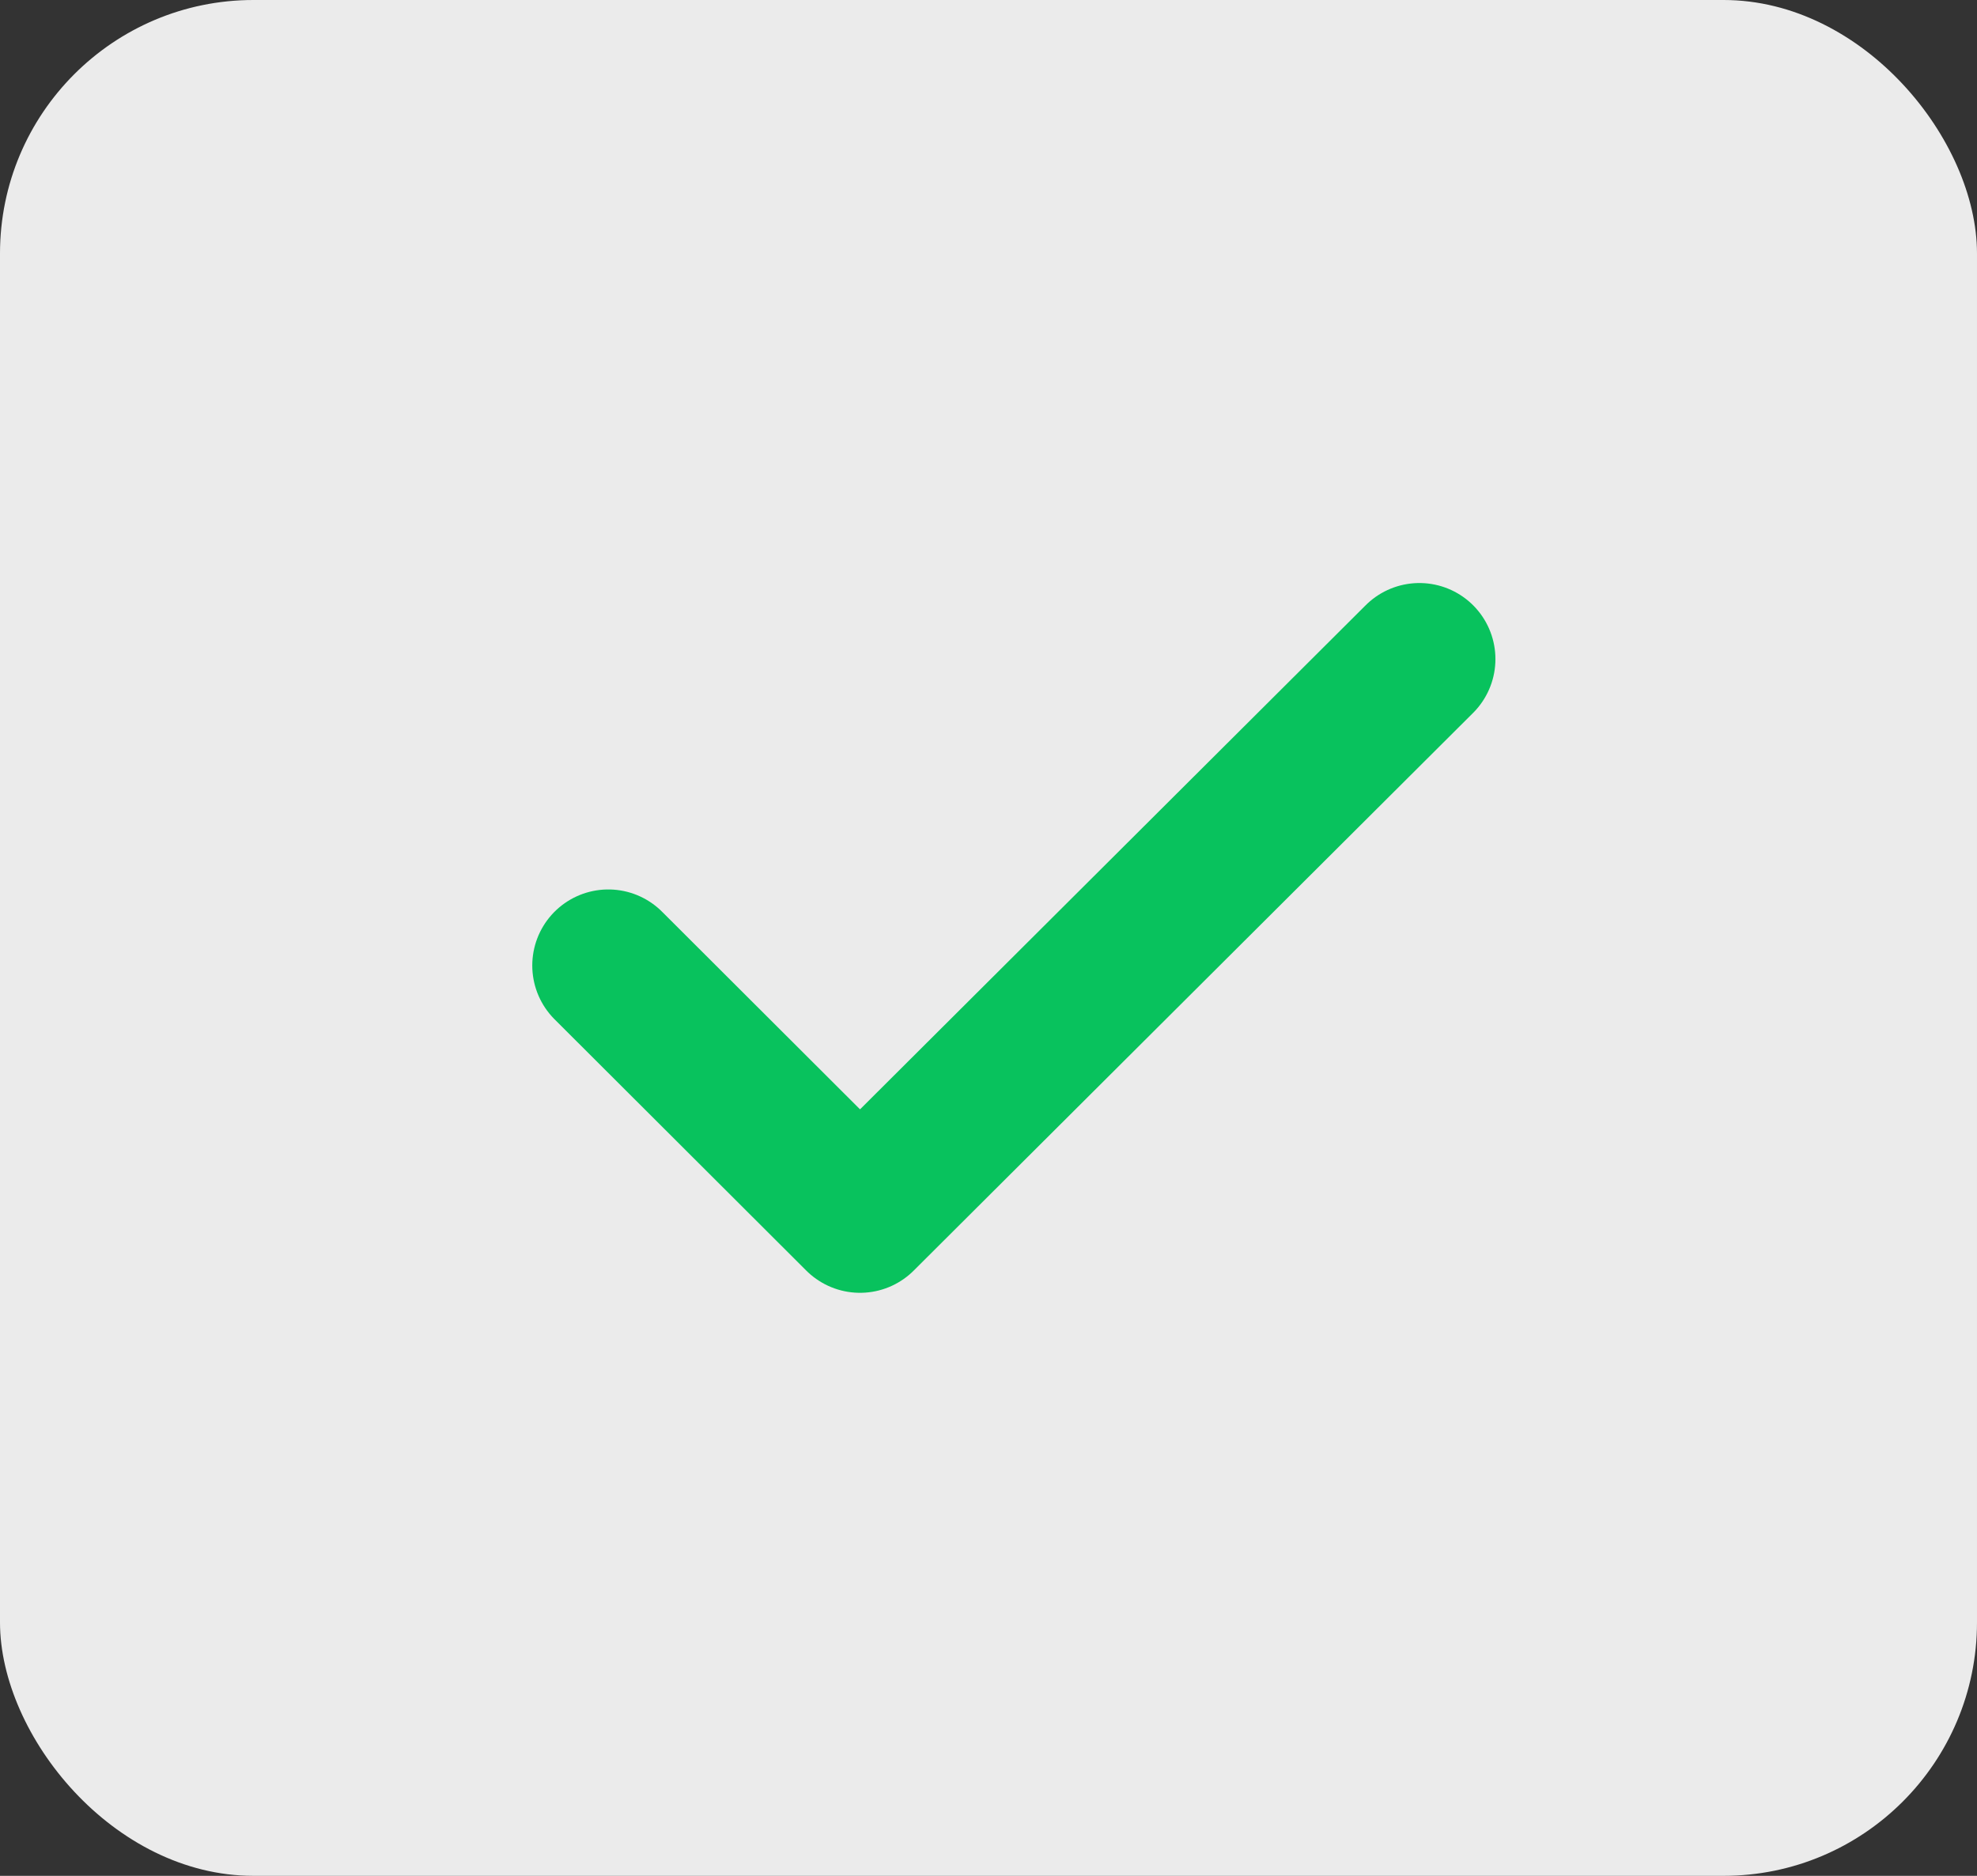 <svg width="39" height="37" viewBox="0 0 39 37" fill="none" xmlns="http://www.w3.org/2000/svg">
<rect x="0" y="0" width="39" height="37" fill="#333333" stroke="none"/>
<rect width="39" height="37" rx="5" fill="#EBEBEB"/>
<path d="M28 13L16.965 24L12 19.044" stroke="#08C25D" stroke-width="3" stroke-linecap="round" stroke-linejoin="round"/>
</svg>
